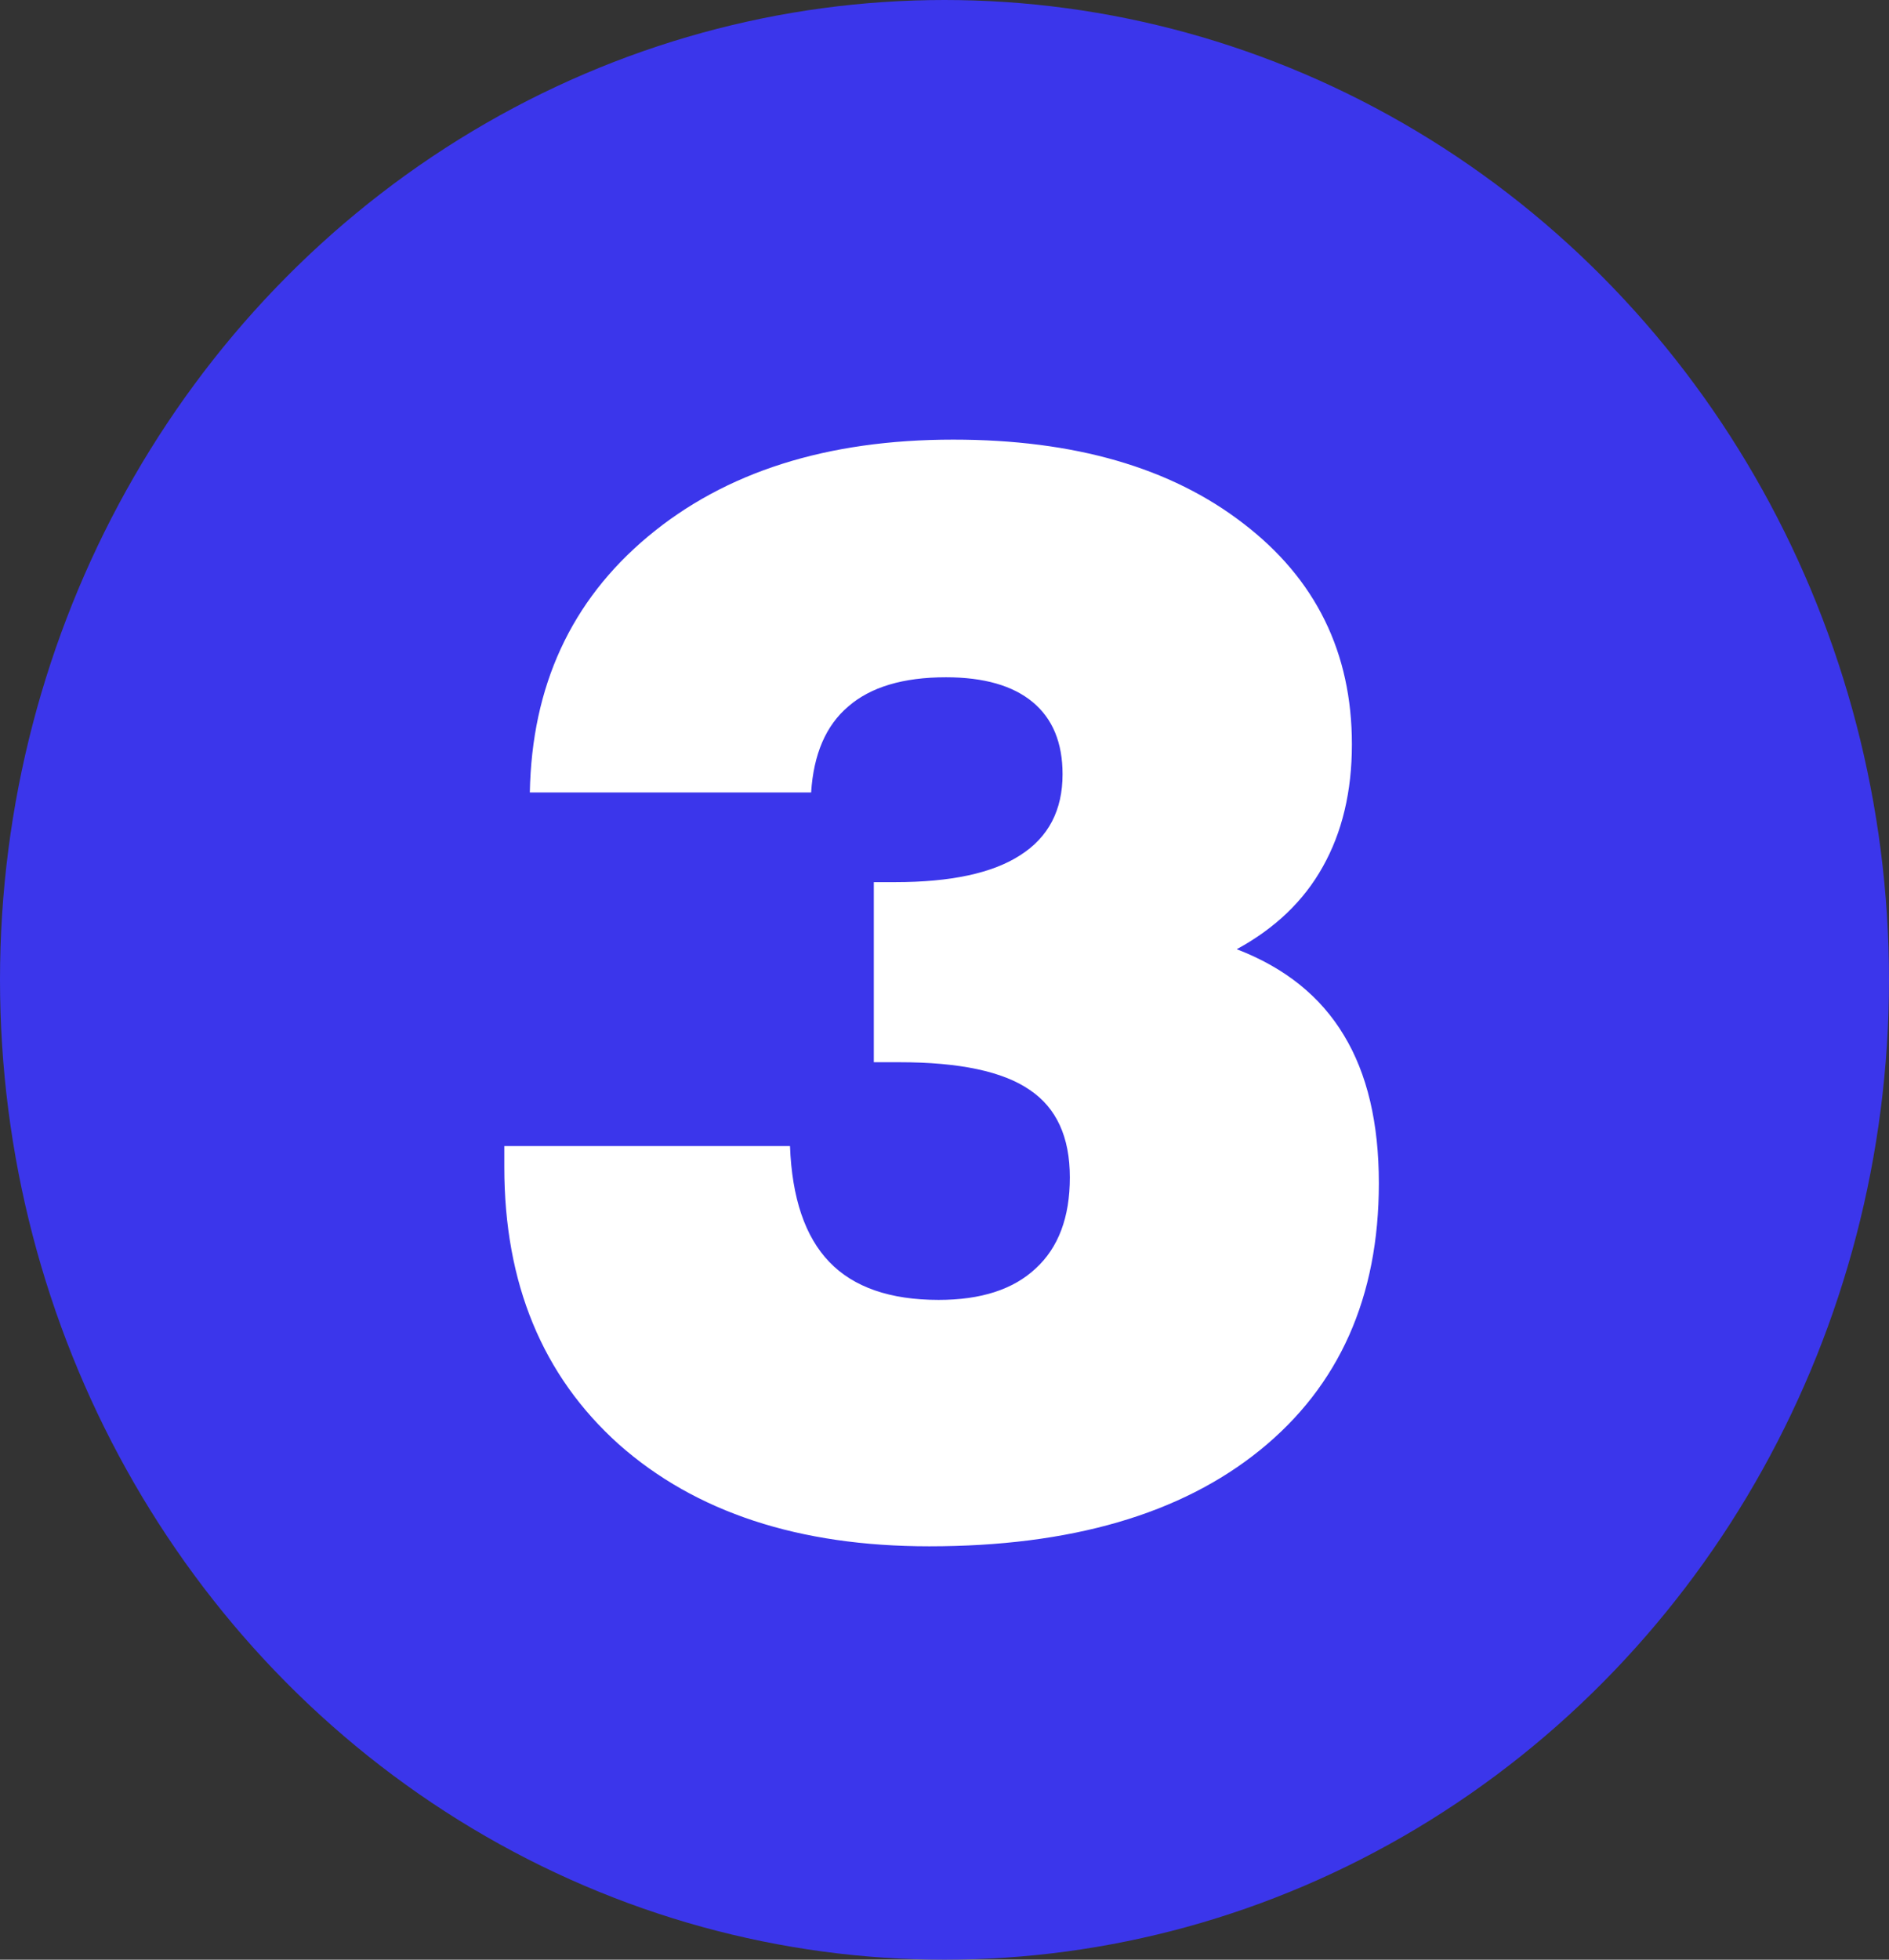 <svg width="162" height="168" viewBox="0 0 162 168" fill="none" xmlns="http://www.w3.org/2000/svg">
<rect x="0" y="0" width="162" height="168" fill="#333333" stroke="none"/>
<ellipse cx="81" cy="84" rx="81" ry="84" fill="#3C37FF" fill-opacity="0.9"/>
<path d="M43.25 98.25H67.75C67.917 102.708 69.042 106.021 71.125 108.188C73.208 110.354 76.333 111.438 80.5 111.438C84.125 111.438 86.896 110.542 88.812 108.75C90.771 106.958 91.75 104.354 91.75 100.938C91.75 97.479 90.604 94.979 88.312 93.438C86.021 91.854 82.292 91.062 77.125 91.062H74.938V75.625H76.75C81.542 75.625 85.125 74.854 87.5 73.312C89.917 71.771 91.125 69.458 91.125 66.375C91.125 63.667 90.271 61.604 88.562 60.188C86.854 58.771 84.375 58.062 81.125 58.062C77.458 58.062 74.667 58.896 72.75 60.562C70.833 62.188 69.771 64.646 69.562 67.938H45.438C45.604 58.812 48.979 51.5 55.562 46C62.188 40.458 70.917 37.688 81.75 37.688C92.125 37.688 100.417 40.083 106.625 44.875C112.833 49.625 115.938 55.938 115.938 63.812C115.938 67.854 115.104 71.354 113.438 74.312C111.812 77.229 109.354 79.583 106.062 81.375C110.188 82.958 113.25 85.417 115.25 88.75C117.25 92.042 118.25 96.271 118.25 101.438C118.25 111.188 114.854 118.812 108.062 124.312C101.271 129.812 91.812 132.562 79.688 132.562C68.521 132.562 59.646 129.646 53.062 123.812C46.521 117.938 43.25 110.021 43.25 100.062V98.25Z" fill="white"/>
</svg>
